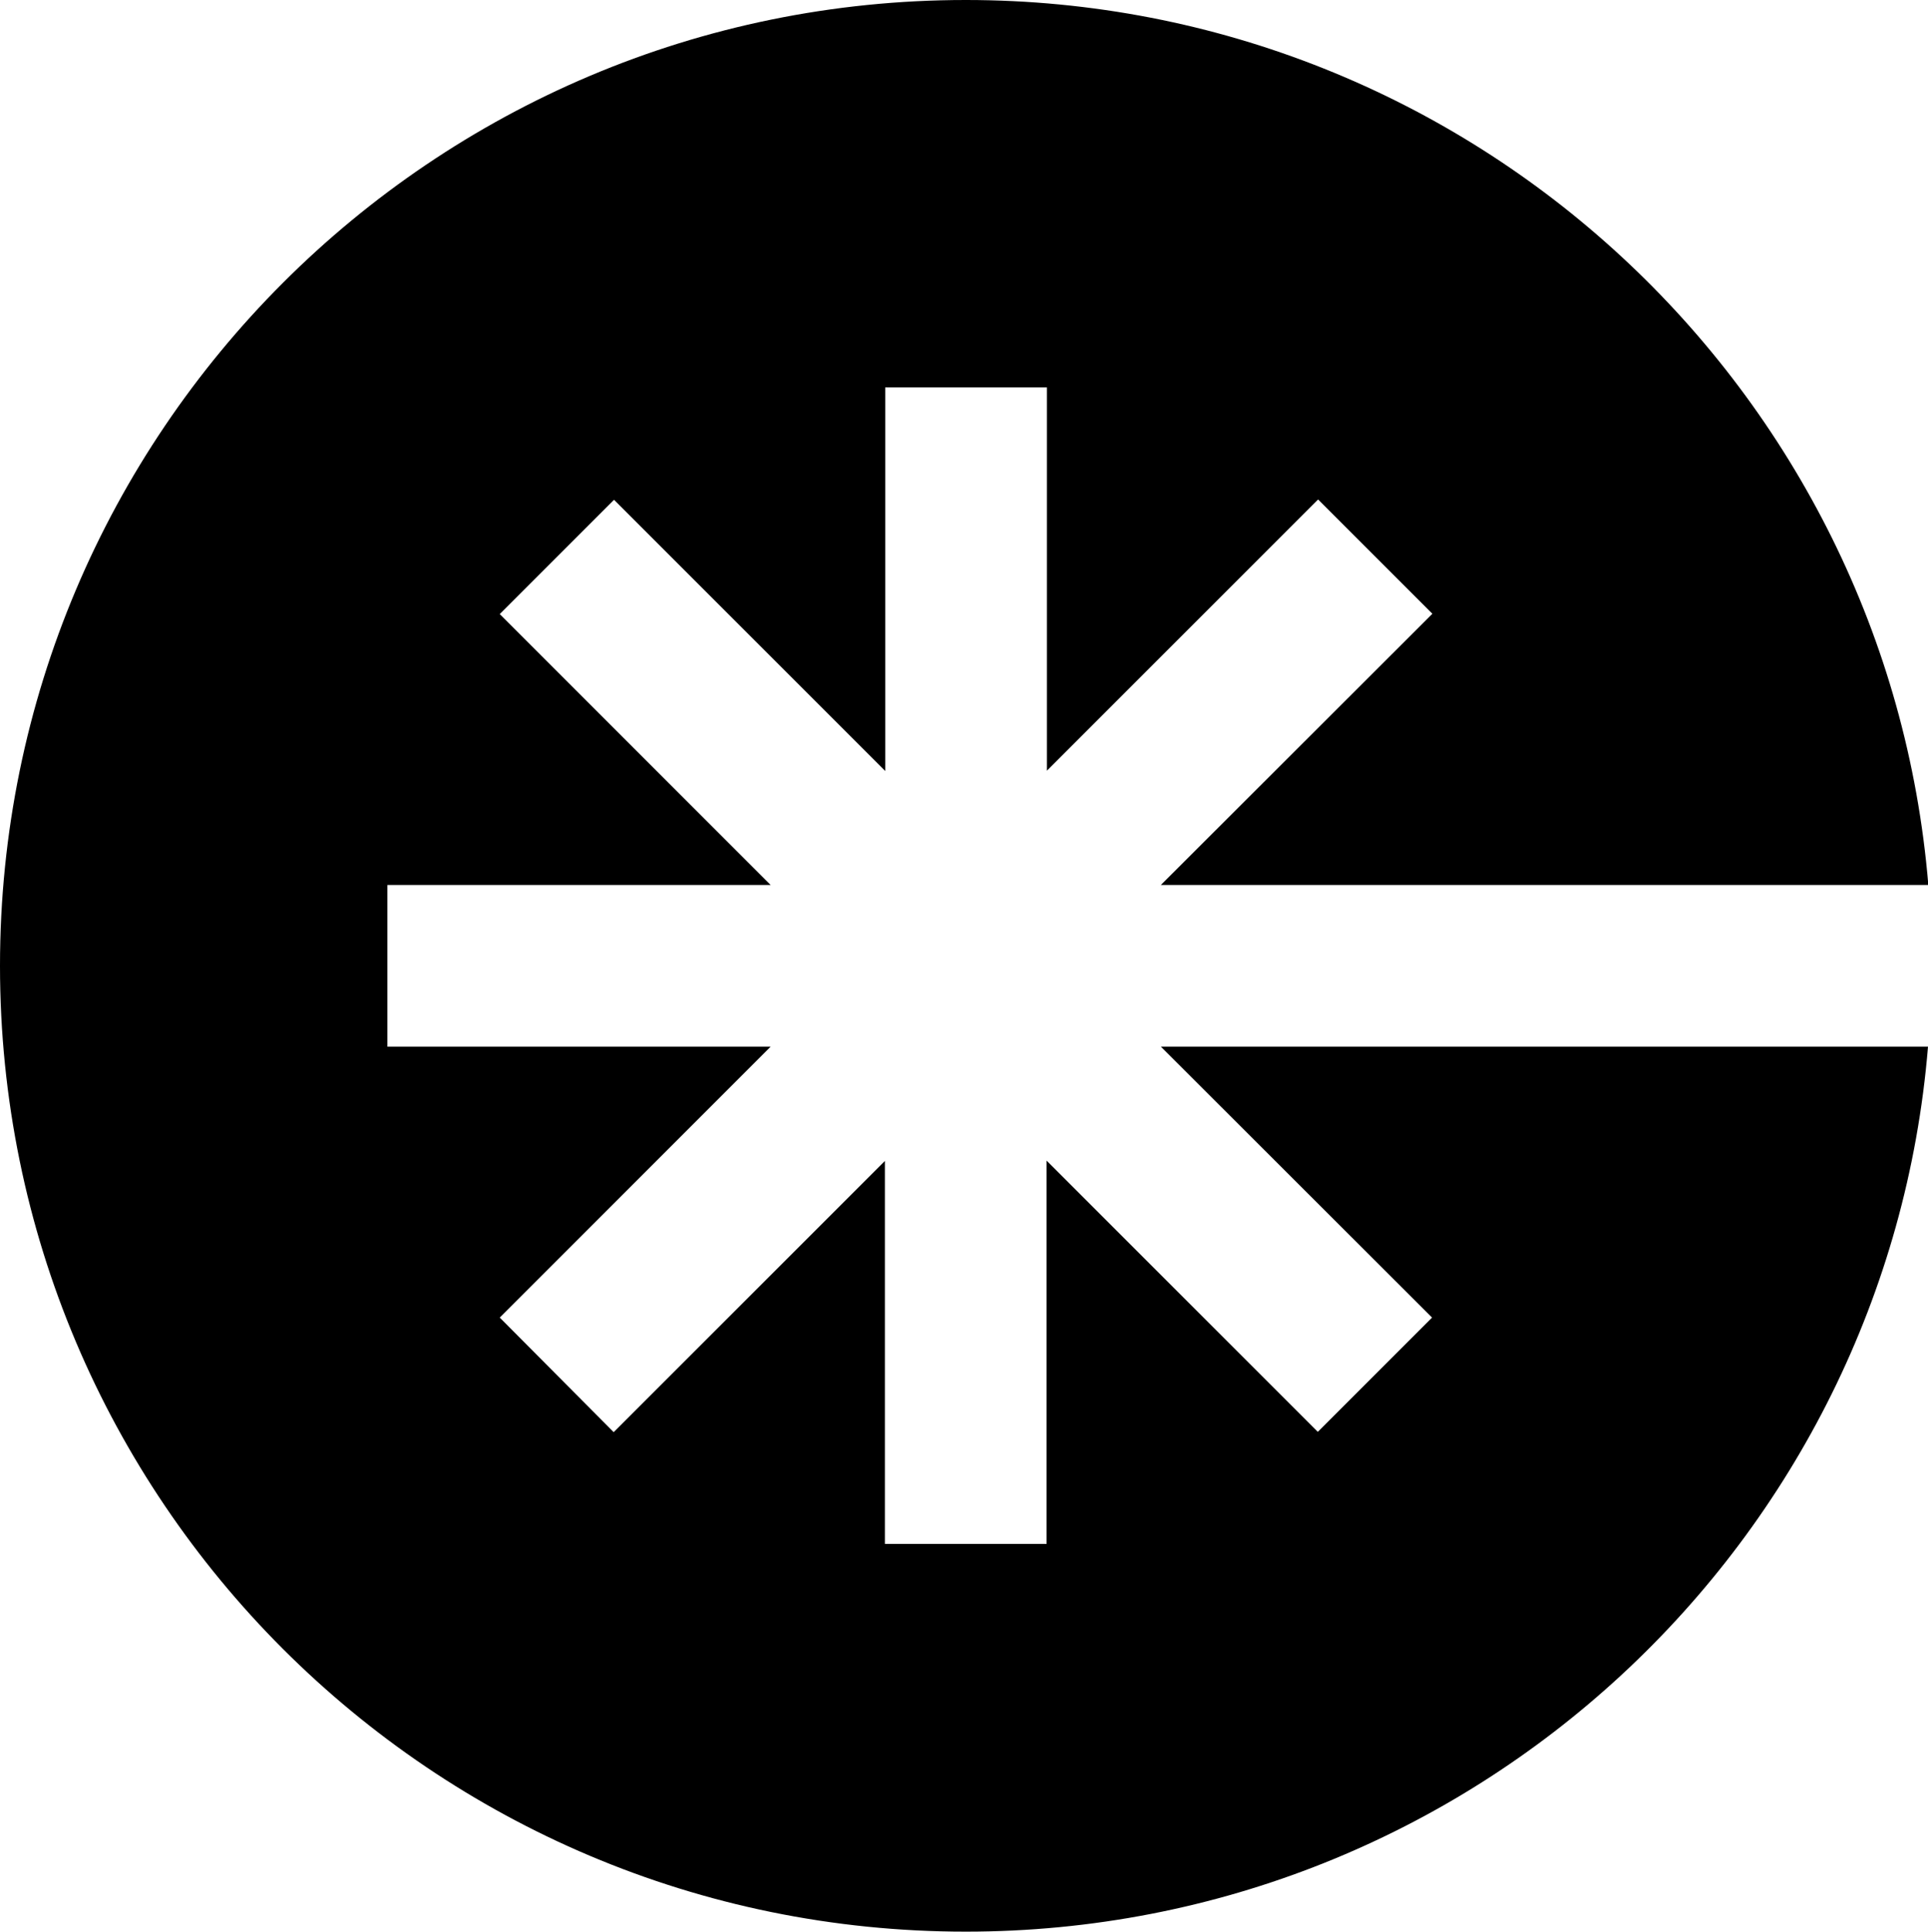 <svg xmlns="http://www.w3.org/2000/svg" width="605.7" viewBox="0 0 605.7 606.8" height="606.8" xml:space="preserve" style="enable-background:new 0 0 605.7 606.8"><path d="m364.7 328.8 85.2 85.1-35.9 35.9-85.2-85.2V485H278V364.7l-85.2 85.2-35.8-36 85.1-85.1H121.7V278h120.4L157 192.9l35.9-35.9 85.2 85.2V121.7h50.8v120.4l85.2-85.2 35.9 35.9-85.3 85.2h241.1C592.9 122.3 462.4 0 303.4 0 135.8 0 0 135.9 0 303.4 0 471 135.8 606.8 303.4 606.8c159 0 289.5-122.3 302.3-278h-241z"></path></svg>
